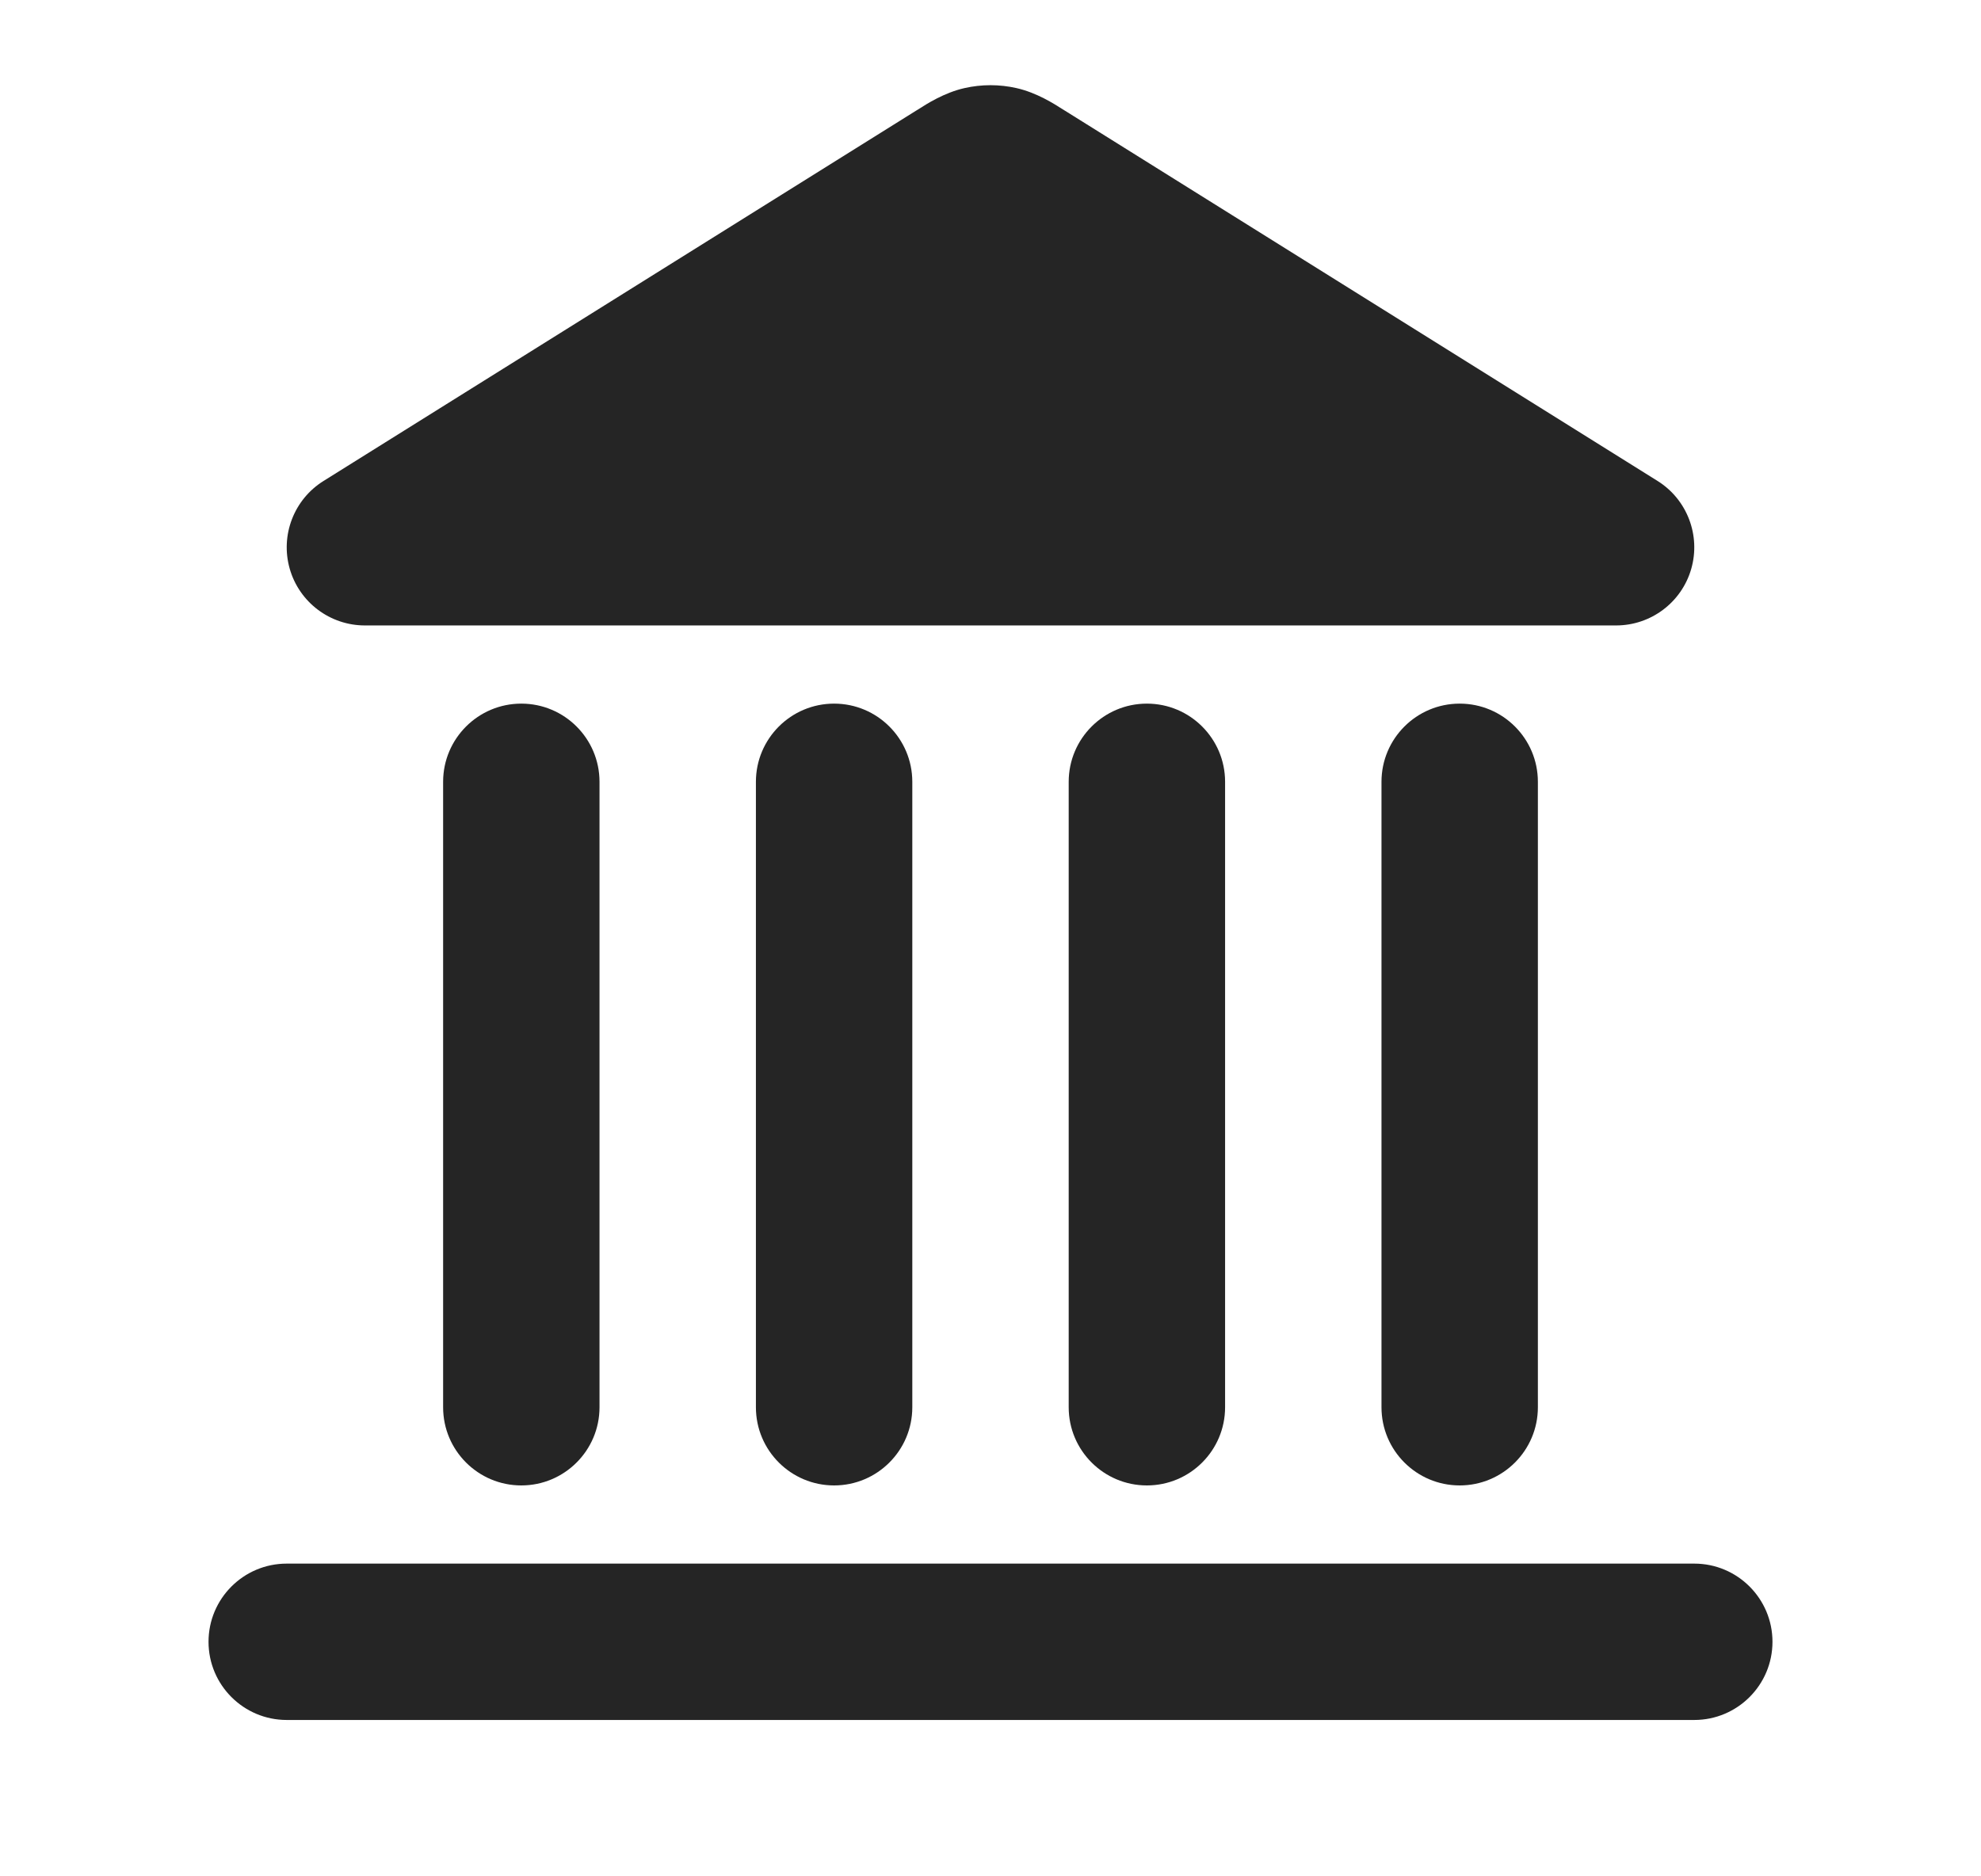 <svg width="19" height="18" viewBox="0 0 19 18" fill="none" xmlns="http://www.w3.org/2000/svg">
<g id="Component 1/Variant4">
<g id="Solid">
<path fill-rule="evenodd" clip-rule="evenodd" d="M2 15.75C2 15.336 2.336 15 2.75 15H16.25C16.664 15 17 15.336 17 15.75C17 16.164 16.664 16.5 16.25 16.5H2.75C2.336 16.5 2 16.164 2 15.75Z" fill="#252525"/>
<path fill-rule="evenodd" clip-rule="evenodd" d="M5 6.75C5.414 6.75 5.75 7.086 5.75 7.5V13.5C5.75 13.914 5.414 14.25 5 14.25C4.586 14.25 4.25 13.914 4.25 13.5V7.5C4.25 7.086 4.586 6.75 5 6.75Z" fill="#252525"/>
<path fill-rule="evenodd" clip-rule="evenodd" d="M8 6.75C8.414 6.75 8.75 7.086 8.75 7.5V13.5C8.75 13.914 8.414 14.25 8 14.25C7.586 14.25 7.25 13.914 7.25 13.5V7.5C7.25 7.086 7.586 6.75 8 6.75Z" fill="#252525"/>
<path fill-rule="evenodd" clip-rule="evenodd" d="M11 6.75C11.414 6.75 11.75 7.086 11.75 7.5V13.5C11.75 13.914 11.414 14.25 11 14.25C10.586 14.25 10.25 13.914 10.25 13.5V7.5C10.25 7.086 10.586 6.75 11 6.75Z" fill="#252525"/>
<path fill-rule="evenodd" clip-rule="evenodd" d="M14 6.75C14.414 6.75 14.75 7.086 14.75 7.5V13.5C14.75 13.914 14.414 14.25 14 14.25C13.586 14.25 13.25 13.914 13.25 13.5V7.5C13.25 7.086 13.586 6.75 14 6.75Z" fill="#252525"/>
<path fill-rule="evenodd" clip-rule="evenodd" d="M9.251 0.845C9.415 0.808 9.585 0.808 9.749 0.845C9.944 0.889 10.112 0.997 10.193 1.049C10.201 1.054 10.209 1.059 10.216 1.063L15.898 4.614C16.181 4.791 16.313 5.135 16.221 5.457C16.129 5.778 15.835 6 15.5 6H3.5C3.165 6 2.871 5.778 2.779 5.457C2.687 5.135 2.819 4.791 3.103 4.614L8.784 1.063C8.791 1.059 8.798 1.054 8.807 1.049C8.888 0.997 9.056 0.889 9.251 0.845Z" fill="#252525"/>
</g>
</g>
</svg>

